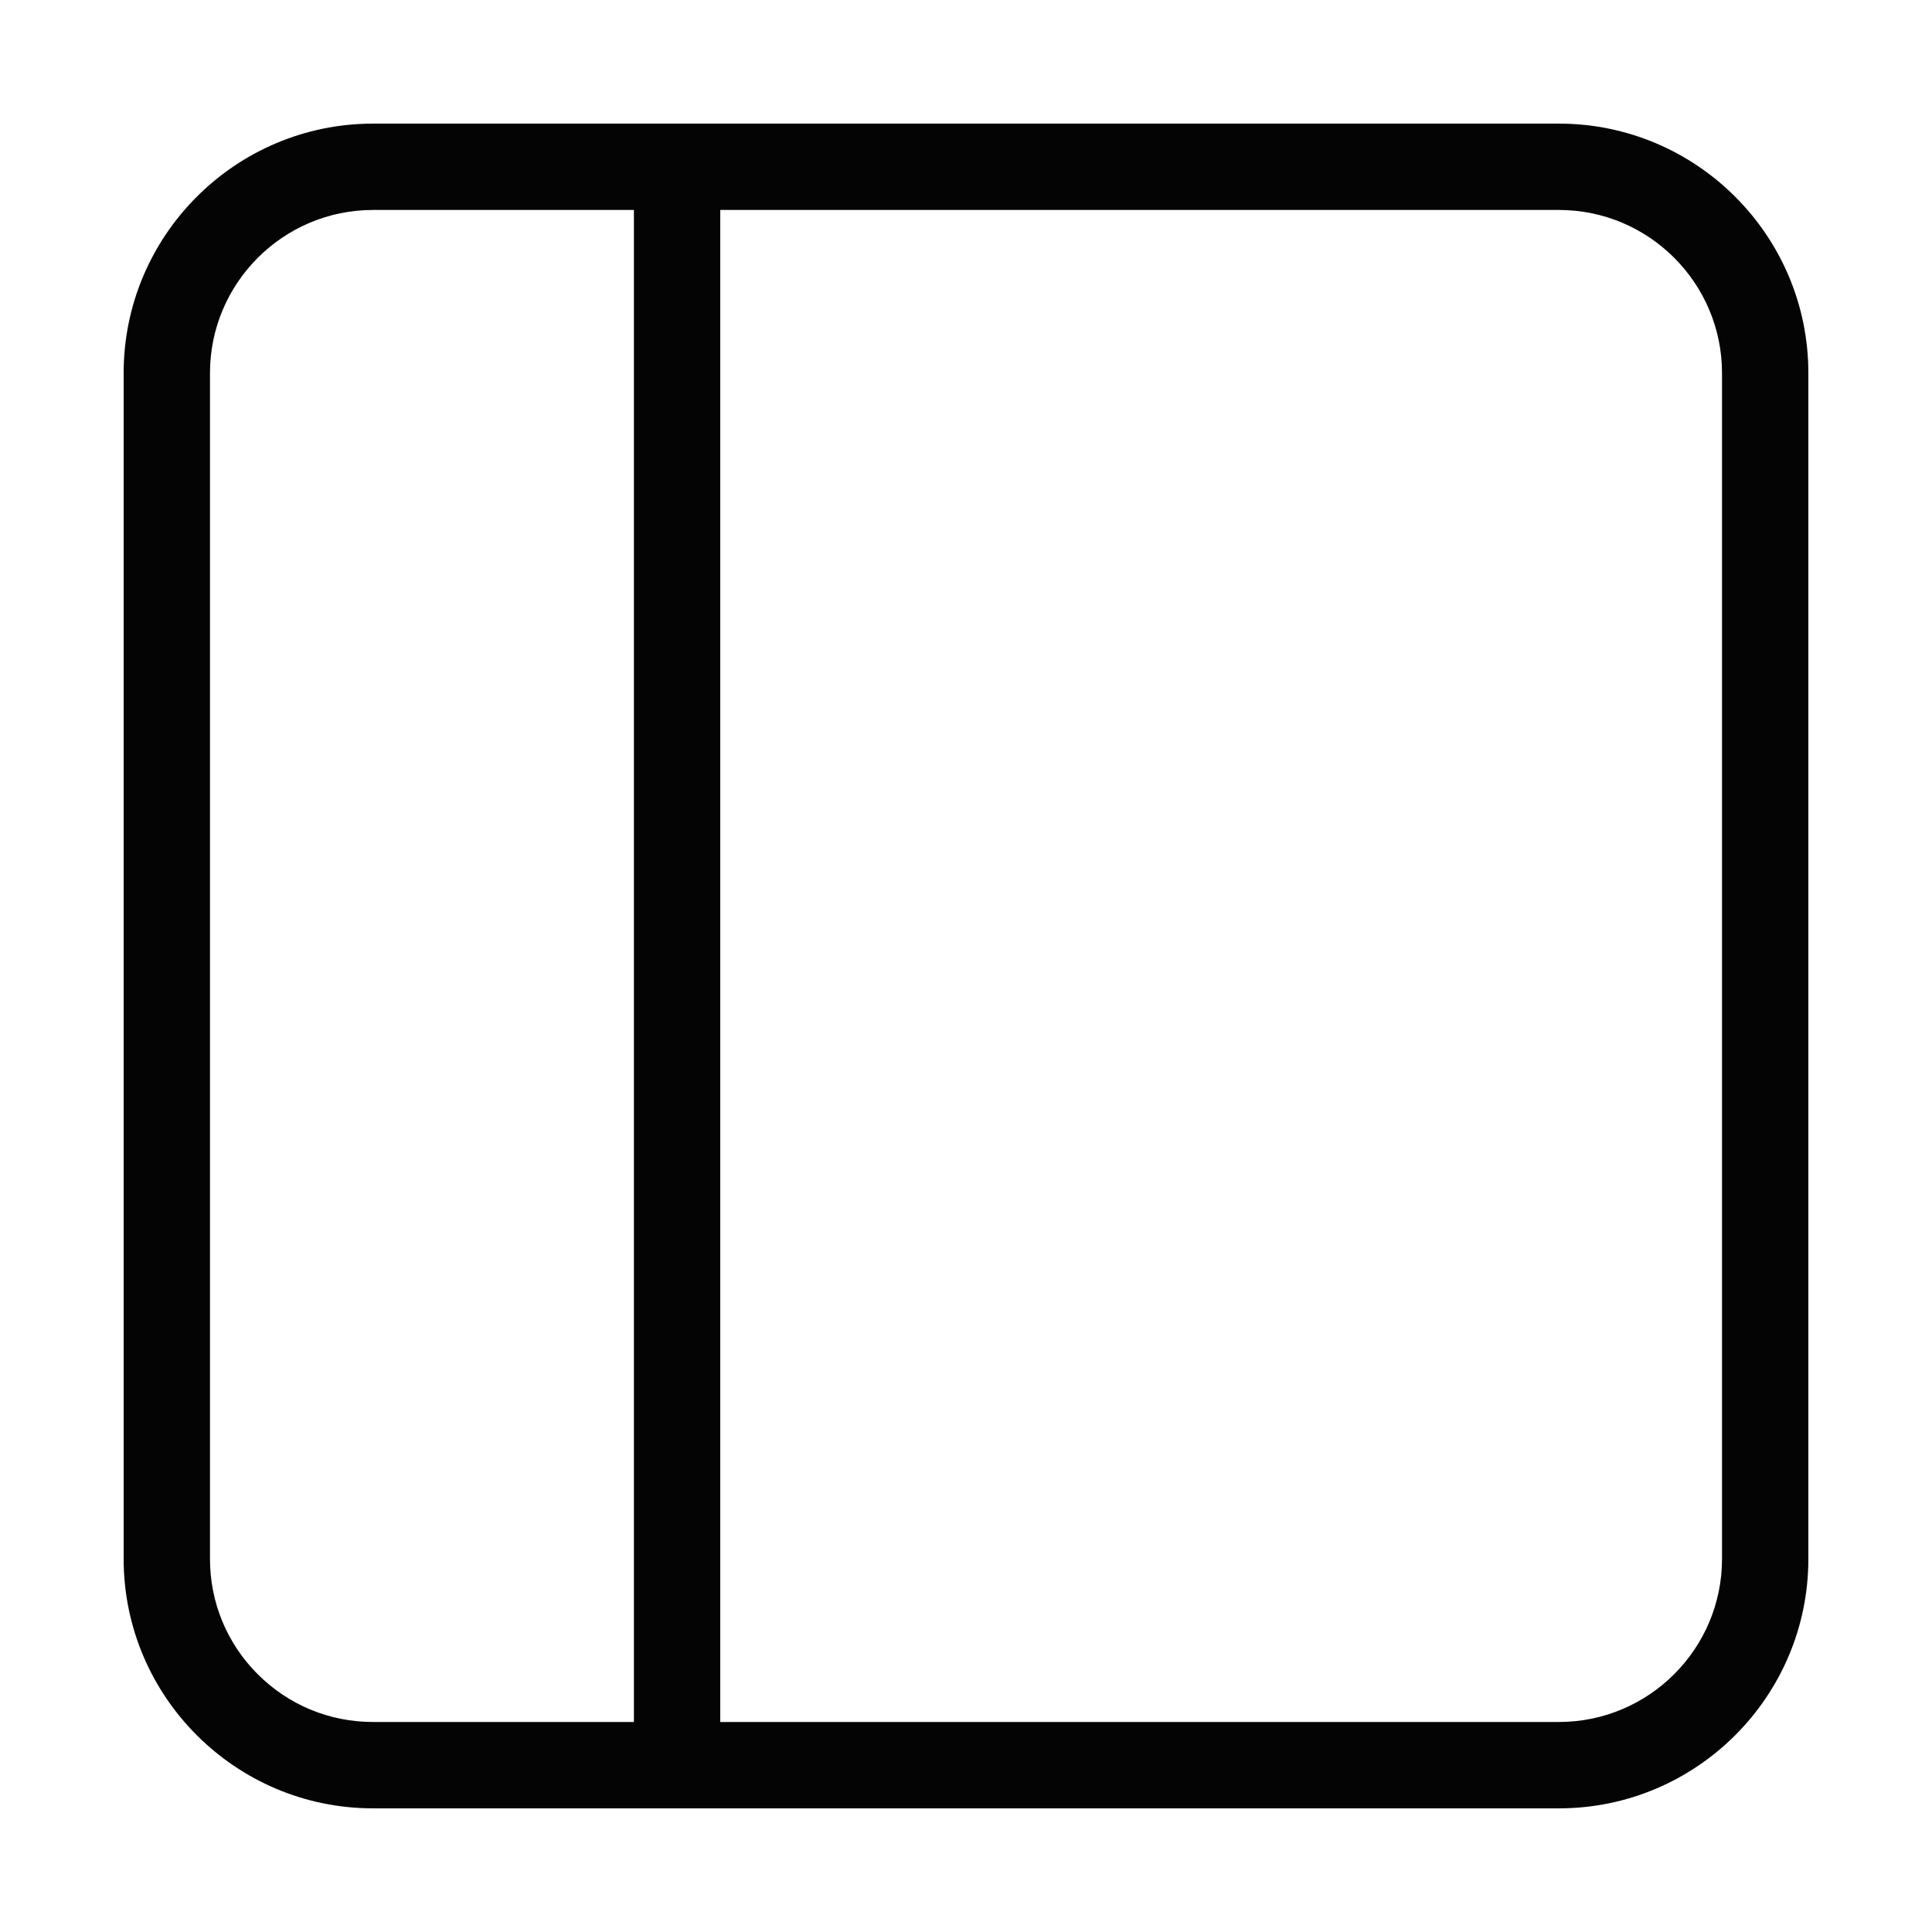 <?xml version="1.0" encoding="UTF-8"?>
<svg id="Layer_1" data-name="Layer 1" xmlns="http://www.w3.org/2000/svg" viewBox="0 0 682.67 682.67">
  <defs>
    <style>
      .cls-1 {
        fill: #040404;
      }
    </style>
  </defs>
  <path class="cls-1" d="m550.85,43.68H131.82c-48.6,0-88.13,39.54-88.13,88.13v419.04c0,48.59,39.53,88.13,88.13,88.13h419.03c48.59,0,88.13-39.54,88.13-88.13V131.81c0-48.59-39.54-88.13-88.13-88.13ZM223.99,608.46h-92.17c-15.4,0-29.86-5.99-40.75-16.87-10.88-10.88-16.87-25.36-16.87-40.74V131.81c0-31.77,25.84-57.62,57.62-57.62h92.17v534.27Zm384.48-57.61c0,31.77-25.85,57.61-57.62,57.61H254.5V74.19h296.35c31.77,0,57.62,25.85,57.62,57.62v419.04Z"/>
</svg>
